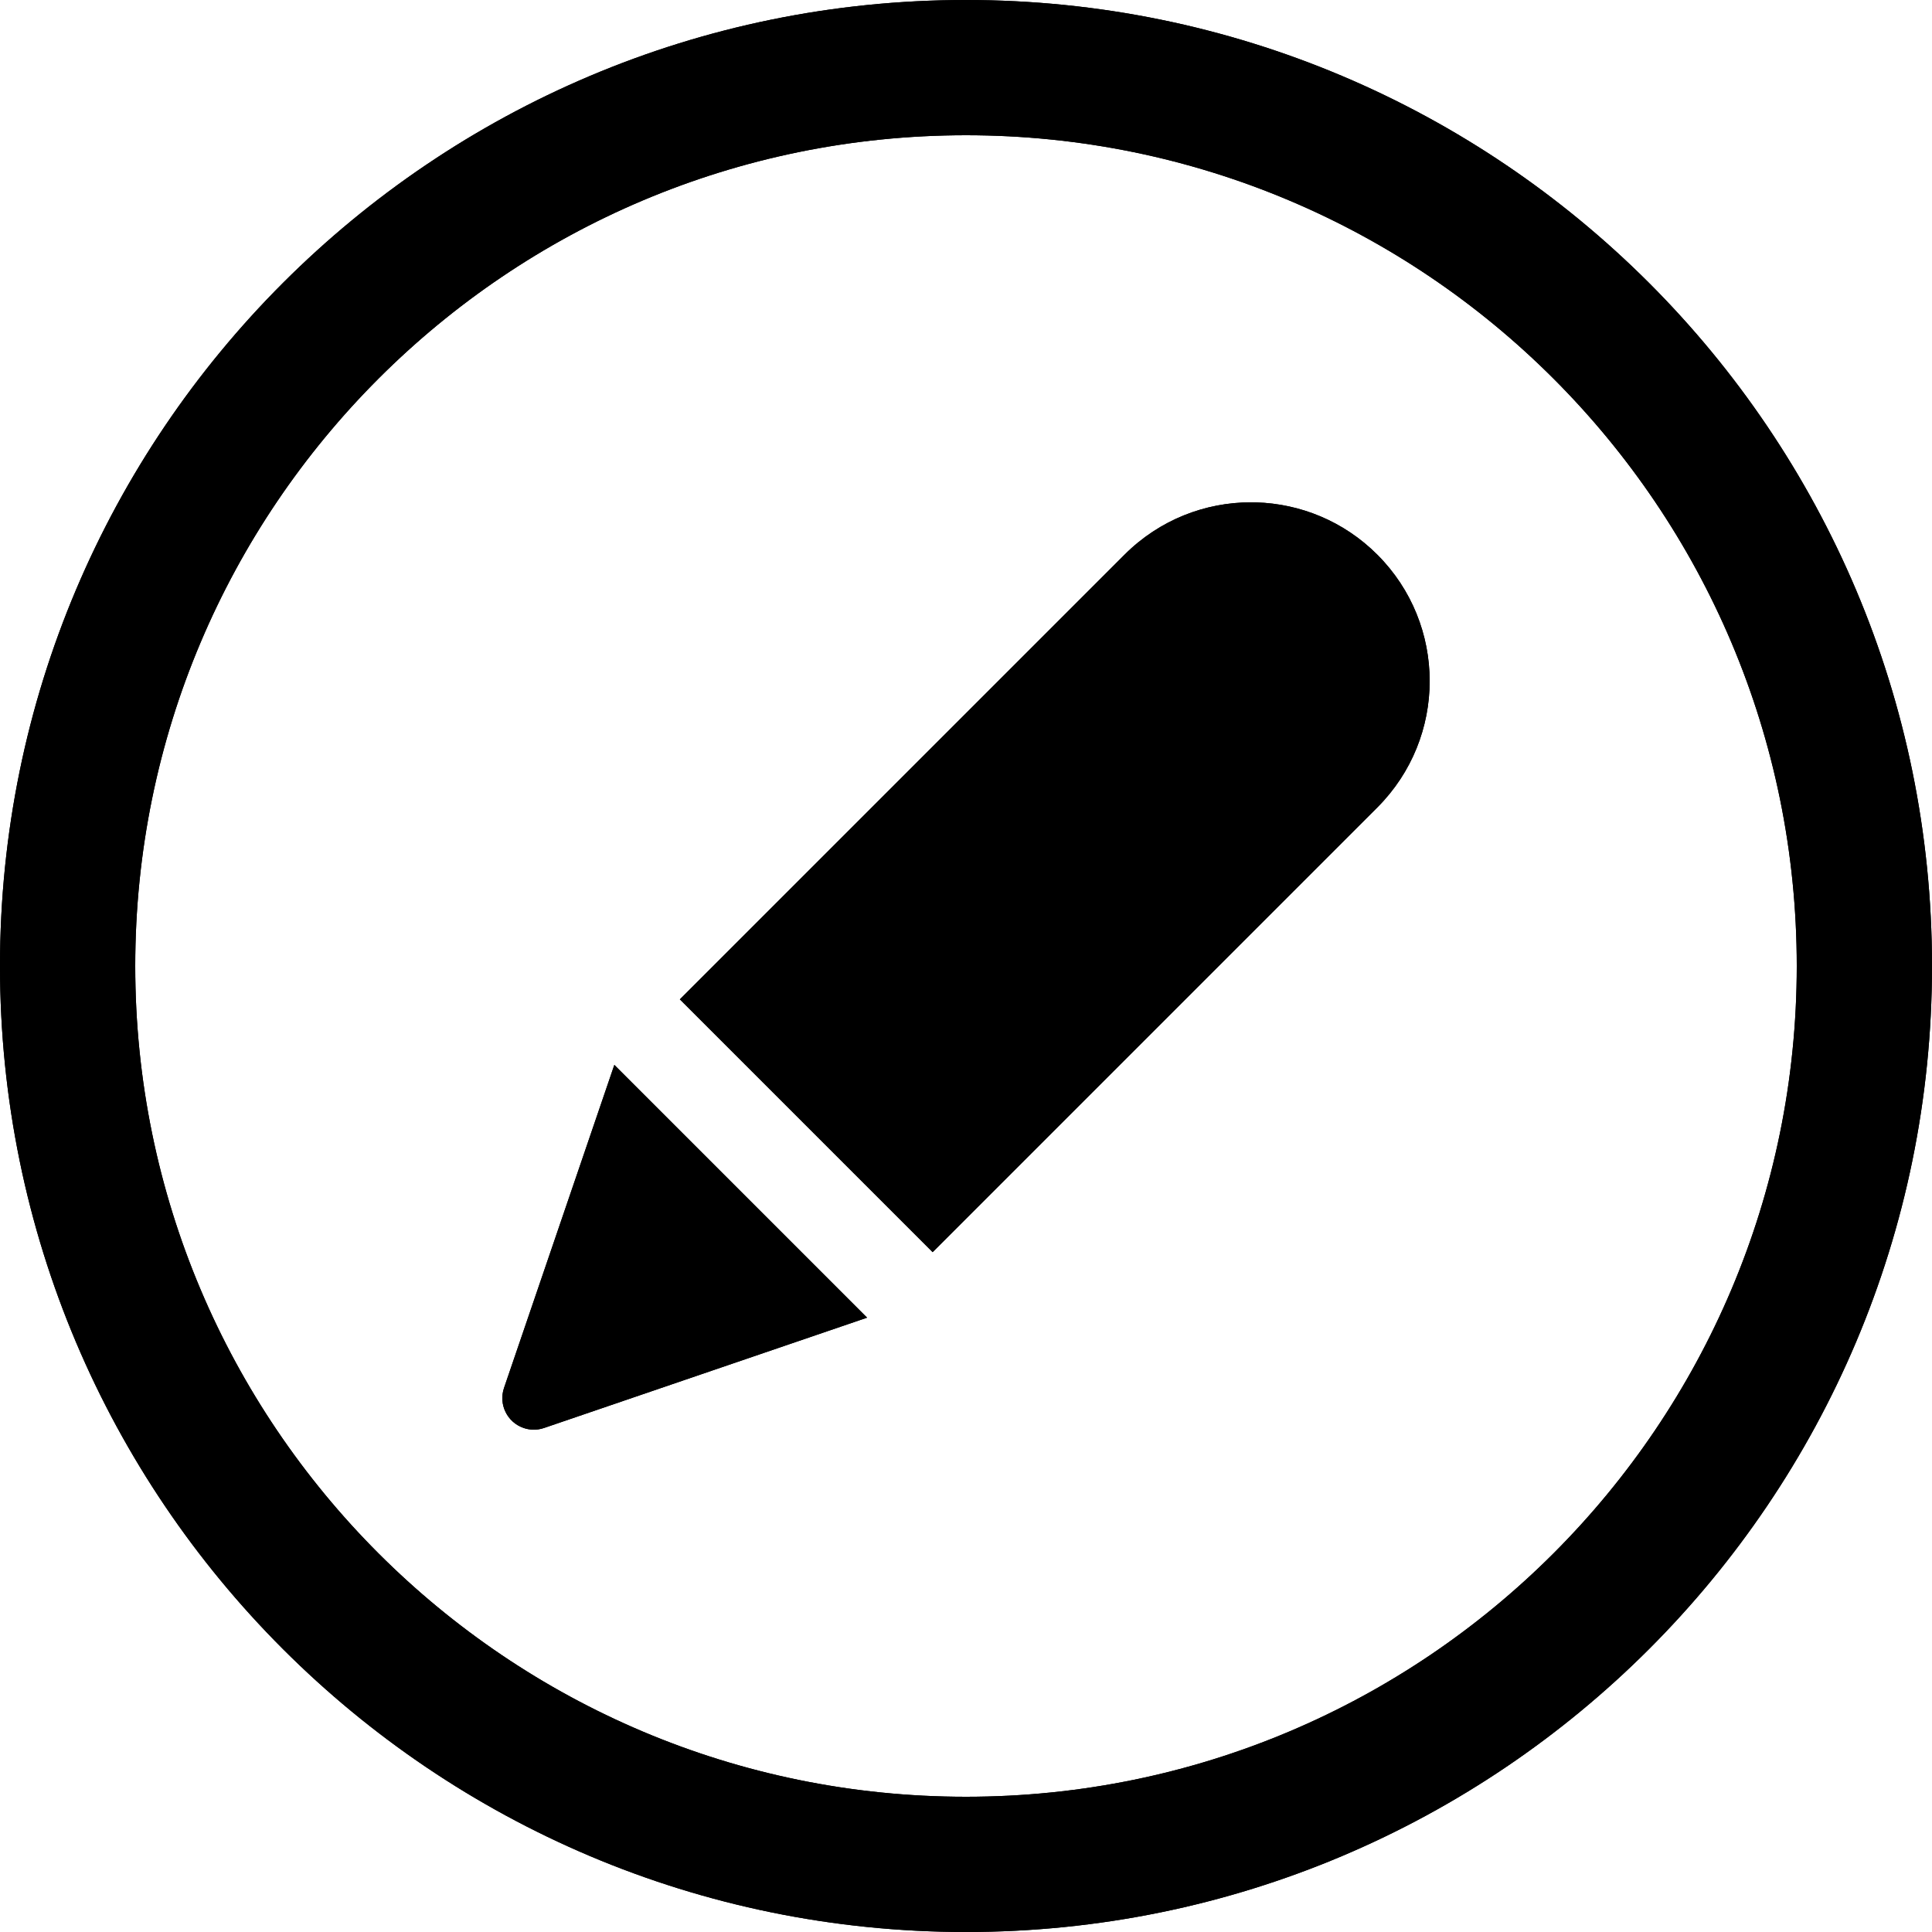 <?xml version="1.0" encoding="UTF-8"?>
<svg width="100px" height="100px" viewBox="0 0 100 100" version="1.1" xmlns="http://www.w3.org/2000/svg" xmlns:xlink="http://www.w3.org/1999/xlink">
    <title>Pen Circle Border</title>
    <g id="Pen-Circle-Border" stroke="none" stroke-width="1" fill="none" fill-rule="evenodd">
        <path d="M50,0 C77.614,0 100,22.386 100,50 C100,77.614 77.614,100 50,100 C22.386,100 0,77.614 0,50 C0,22.386 22.386,0 50,0 Z M50,7 C26.252,7 7,26.252 7,50 C7,73.748 26.252,93 50,93 C73.748,93 93,73.748 93,50 C93,26.252 73.748,7 50,7 Z M31.798,55.119 L44.881,68.202 L28.16,73.912 C28.062,73.946 27.962,73.969 27.861,73.984 L27.709,73.998 L27.709,73.998 L27.556,73.998 C27.403,73.991 27.252,73.962 27.105,73.912 C26.252,73.621 25.797,72.693 26.088,71.84 L31.798,55.119 Z M64.748,26 L65.022,26.004 C67.297,26.071 69.553,26.973 71.29,28.71 C74.903,32.322 74.903,38.18 71.29,41.793 L48.273,64.811 L35.189,51.727 L58.207,28.71 C60.013,26.903 62.381,26 64.748,26 Z" id="Shadow" fill="#000000"></path>
        <path d="M50,0 C77.614,0 100,22.386 100,50 C100,77.614 77.614,100 50,100 C22.386,100 0,77.614 0,50 C0,22.386 22.386,0 50,0 Z M50,7 C26.252,7 7,26.252 7,50 C7,73.748 26.252,93 50,93 C73.748,93 93,73.748 93,50 C93,26.252 73.748,7 50,7 Z M31.798,55.119 L44.881,68.202 L28.16,73.912 C28.062,73.946 27.962,73.969 27.861,73.984 L27.709,73.998 L27.709,73.998 L27.556,73.998 C27.403,73.991 27.252,73.962 27.105,73.912 C26.252,73.621 25.797,72.693 26.088,71.84 L31.798,55.119 Z M64.748,26 L65.022,26.004 C67.297,26.071 69.553,26.973 71.29,28.71 C74.903,32.322 74.903,38.18 71.29,41.793 L48.273,64.811 L35.189,51.727 L58.207,28.71 C60.013,26.903 62.381,26 64.748,26 Z" id="Colour" fill="#000000"></path>
    </g>
</svg>
